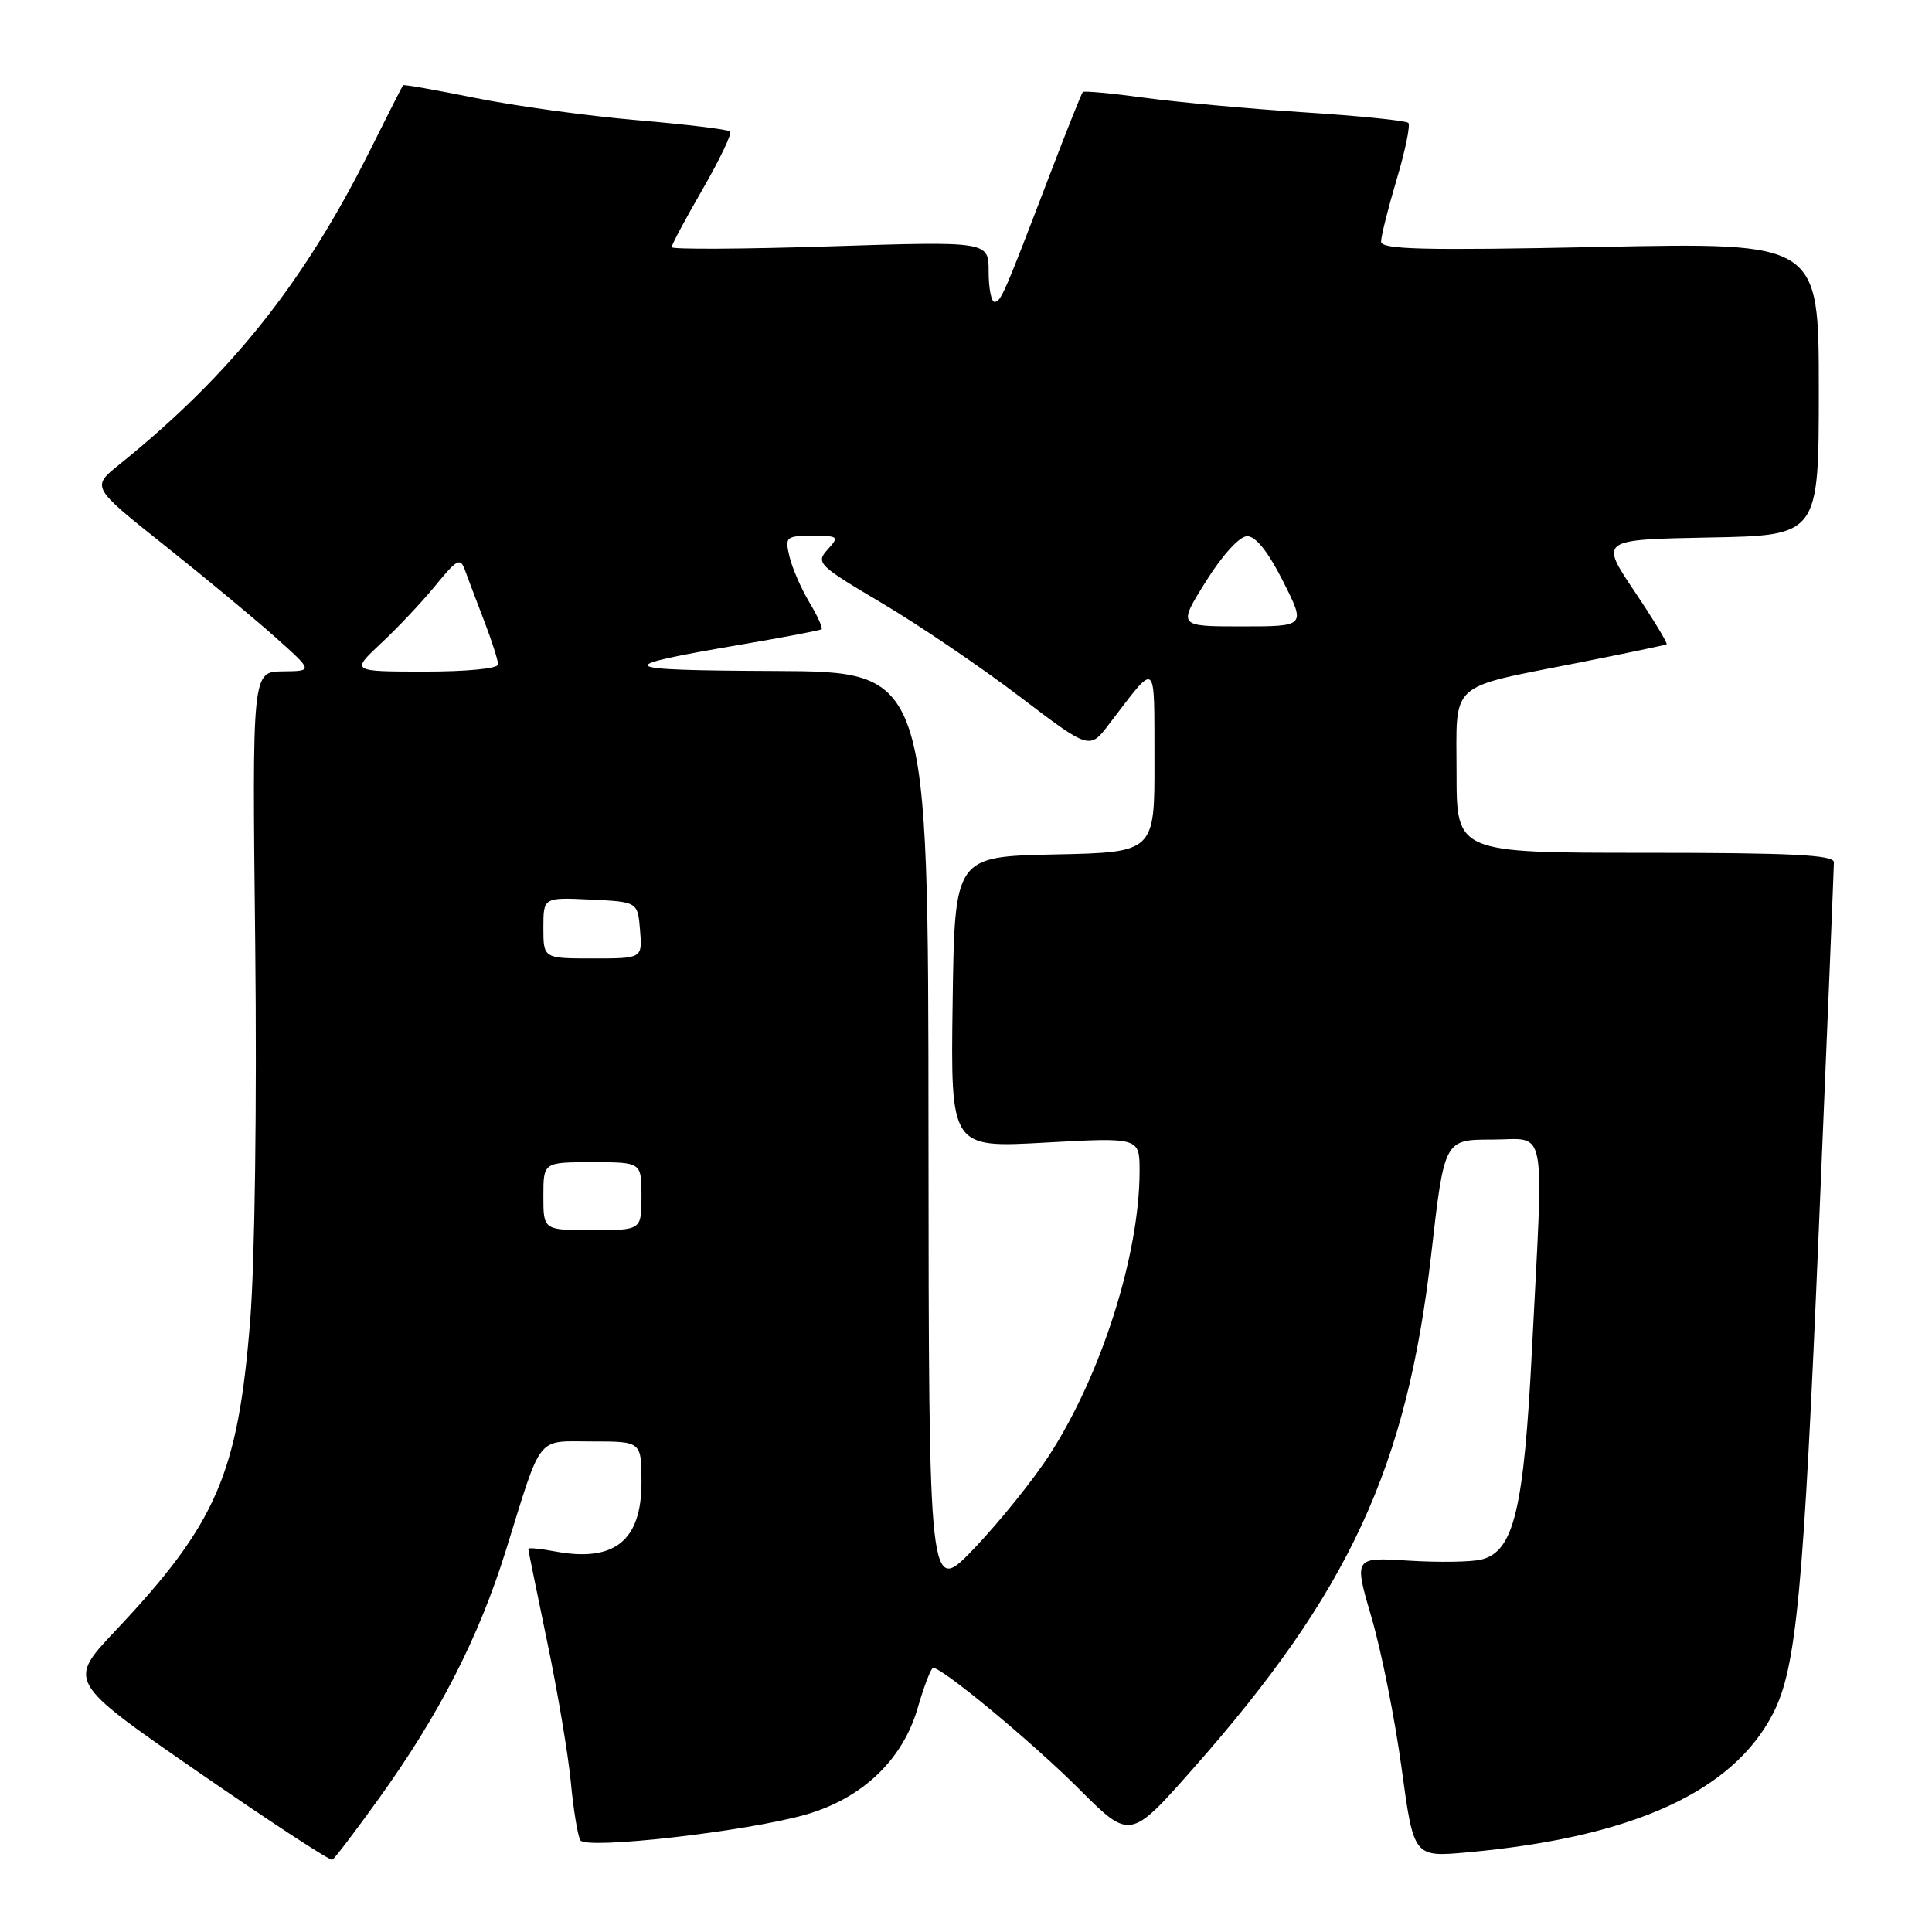 <?xml version="1.0" encoding="UTF-8" standalone="no"?>
<!DOCTYPE svg PUBLIC "-//W3C//DTD SVG 1.1//EN" "http://www.w3.org/Graphics/SVG/1.1/DTD/svg11.dtd" >
<svg xmlns="http://www.w3.org/2000/svg" xmlns:xlink="http://www.w3.org/1999/xlink" version="1.1" viewBox="0 0 256 256">
 <g >
 <path fill="currentColor"
d=" M 50.20 238.32 C 58.21 227.18 63.42 217.01 67.01 205.50 C 71.90 189.81 70.96 191.00 78.48 191.00 C 85.00 191.00 85.00 191.00 85.00 196.43 C 85.00 204.18 81.40 207.05 73.49 205.56 C 71.57 205.20 70.00 205.05 70.00 205.23 C 70.00 205.40 71.13 210.93 72.50 217.52 C 73.88 224.11 75.29 232.50 75.64 236.16 C 75.98 239.82 76.56 243.28 76.90 243.85 C 77.68 245.11 98.98 242.68 106.79 240.44 C 114.23 238.30 119.59 233.21 121.58 226.38 C 122.44 223.42 123.37 221.00 123.65 221.00 C 124.90 221.00 136.84 230.91 142.97 237.04 C 149.74 243.81 149.74 243.81 158.12 234.32 C 178.79 210.91 186.41 194.46 189.64 166.25 C 191.38 151.00 191.38 151.00 197.69 151.00 C 205.09 151.00 204.55 148.17 203.00 178.69 C 201.93 200.03 200.60 205.56 196.31 206.64 C 194.96 206.98 190.60 207.04 186.62 206.79 C 179.39 206.33 179.39 206.33 181.76 214.41 C 183.06 218.86 184.84 227.81 185.72 234.29 C 187.32 246.09 187.32 246.09 194.41 245.45 C 216.35 243.46 229.64 237.41 234.96 227.00 C 238.04 220.98 238.99 210.91 241.02 162.50 C 242.11 136.65 243.00 114.94 243.00 114.25 C 243.00 113.28 237.33 113.00 218.00 113.00 C 193.00 113.00 193.00 113.00 193.00 102.48 C 193.00 90.09 191.68 91.28 209.32 87.78 C 215.47 86.56 220.65 85.48 220.83 85.37 C 221.01 85.26 219.09 82.10 216.57 78.34 C 211.98 71.50 211.98 71.50 226.49 71.22 C 241.00 70.95 241.00 70.95 241.00 51.54 C 241.00 32.13 241.00 32.13 212.00 32.72 C 188.57 33.20 183.00 33.06 183.00 32.01 C 183.00 31.30 183.93 27.59 185.07 23.76 C 186.21 19.94 186.90 16.57 186.61 16.28 C 186.32 15.98 180.10 15.35 172.79 14.88 C 165.48 14.41 155.97 13.54 151.65 12.95 C 147.33 12.36 143.65 12.02 143.48 12.19 C 143.31 12.36 141.37 17.22 139.16 23.00 C 133.04 39.03 132.62 40.00 131.78 40.00 C 131.35 40.00 131.00 38.19 131.00 35.98 C 131.00 31.97 131.00 31.97 110.00 32.64 C 98.45 33.01 89.00 33.06 89.00 32.75 C 89.00 32.43 90.85 28.96 93.12 25.04 C 95.38 21.11 97.02 17.68 96.75 17.42 C 96.49 17.15 90.92 16.48 84.39 15.92 C 77.85 15.36 68.25 14.04 63.05 12.99 C 57.85 11.94 53.51 11.17 53.41 11.29 C 53.31 11.40 51.32 15.32 48.99 20.00 C 40.17 37.63 30.57 49.65 15.80 61.56 C 12.10 64.54 12.10 64.54 21.80 72.26 C 27.13 76.50 33.75 81.99 36.50 84.45 C 41.50 88.92 41.50 88.92 37.46 88.96 C 33.41 89.00 33.41 89.00 33.82 125.25 C 34.05 146.20 33.77 167.20 33.15 175.00 C 31.53 195.33 28.69 201.87 15.34 216.03 C 8.93 222.81 8.93 222.81 26.22 234.77 C 35.72 241.34 43.74 246.59 44.04 246.43 C 44.33 246.27 47.11 242.63 50.20 238.32 Z  M 123.03 150.25 C 123.00 89.00 123.00 89.00 102.75 88.91 C 81.24 88.82 80.71 88.39 98.36 85.38 C 103.94 84.43 108.66 83.53 108.86 83.38 C 109.06 83.23 108.33 81.62 107.24 79.80 C 106.15 77.99 104.97 75.26 104.61 73.75 C 103.99 71.13 104.14 71.00 107.64 71.00 C 111.14 71.00 111.23 71.09 109.65 72.83 C 108.07 74.58 108.42 74.92 116.87 79.92 C 121.75 82.81 129.93 88.36 135.06 92.26 C 144.37 99.34 144.37 99.34 146.93 95.99 C 153.42 87.53 152.93 87.14 152.97 100.72 C 153.00 112.94 153.00 112.94 139.75 113.22 C 126.50 113.50 126.50 113.50 126.23 132.80 C 125.96 152.10 125.96 152.10 138.48 151.40 C 151.00 150.71 151.00 150.71 151.00 155.17 C 151.00 166.20 145.95 182.12 139.09 192.73 C 136.98 196.01 132.51 201.57 129.16 205.09 C 123.07 211.50 123.07 211.50 123.03 150.25 Z  M 72.00 158.50 C 72.00 154.00 72.00 154.00 78.50 154.00 C 85.00 154.00 85.00 154.00 85.00 158.50 C 85.00 163.00 85.00 163.00 78.50 163.00 C 72.00 163.00 72.00 163.00 72.00 158.50 Z  M 72.00 122.95 C 72.00 118.90 72.00 118.90 78.25 119.20 C 84.50 119.50 84.50 119.50 84.81 123.25 C 85.12 127.00 85.12 127.00 78.56 127.00 C 72.00 127.00 72.00 127.00 72.00 122.95 Z  M 50.50 85.23 C 52.70 83.18 55.95 79.73 57.71 77.57 C 60.58 74.06 61.00 73.84 61.62 75.57 C 62.00 76.63 63.15 79.65 64.16 82.29 C 65.17 84.92 66.00 87.51 66.00 88.04 C 66.00 88.59 61.84 88.99 56.25 88.99 C 46.50 88.98 46.50 88.98 50.50 85.23 Z  M 159.78 77.05 C 161.95 73.58 164.22 71.07 165.24 71.05 C 166.37 71.02 168.01 73.06 170.00 77.00 C 173.03 83.00 173.03 83.00 164.55 83.00 C 156.06 83.00 156.06 83.00 159.78 77.05 Z "/>
</g>
</svg>